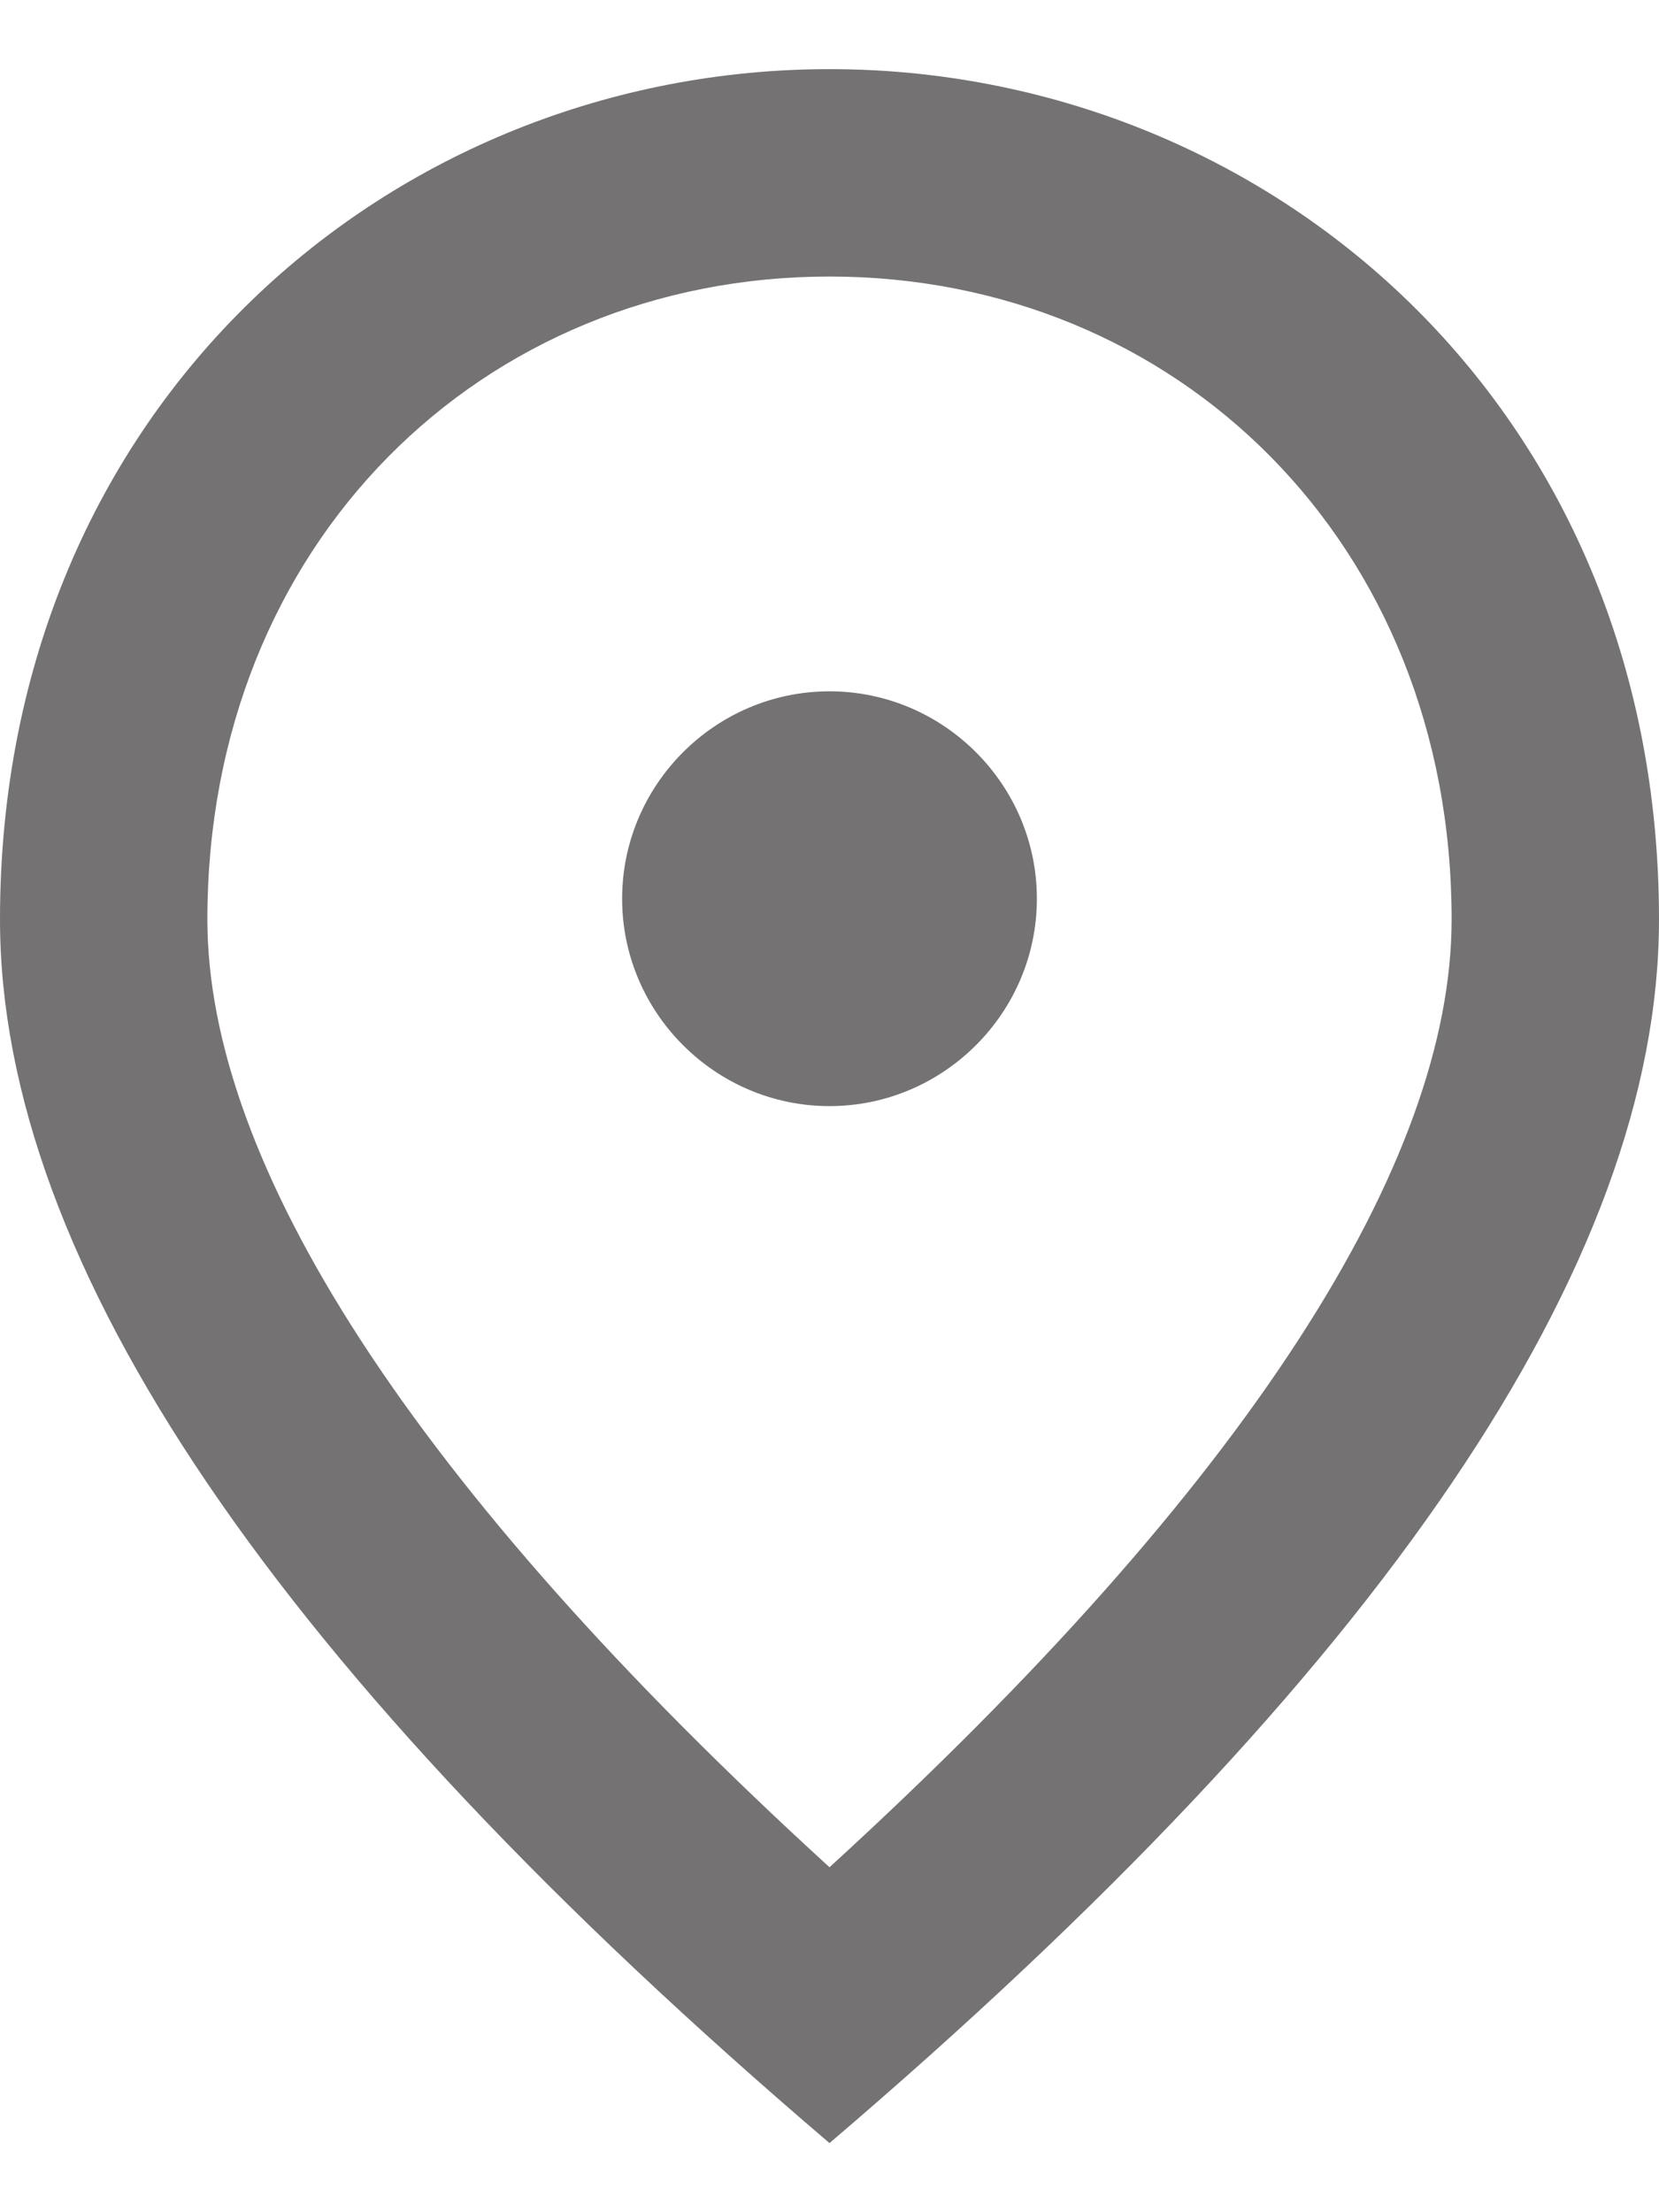 <svg width="12" height="16" viewBox="0 0 12 16" fill="none" xmlns="http://www.w3.org/2000/svg">
<path d="M6 8C5.175 8 4.5 7.325 4.5 6.5C4.5 5.675 5.175 5 6 5C6.825 5 7.5 5.675 7.5 6.5C7.5 7.325 6.825 8 6 8ZM10.5 6.65C10.5 3.928 8.512 2 6 2C3.487 2 1.5 3.928 1.5 6.65C1.5 8.405 2.962 10.73 6 13.505C9.037 10.73 10.5 8.405 10.5 6.65ZM6 0.5C9.15 0.5 12 2.915 12 6.65C12 9.14 9.998 12.088 6 15.5C2.002 12.088 0 9.14 0 6.65C0 2.915 2.85 0.5 6 0.5Z" fill="#747272"/>
</svg>
